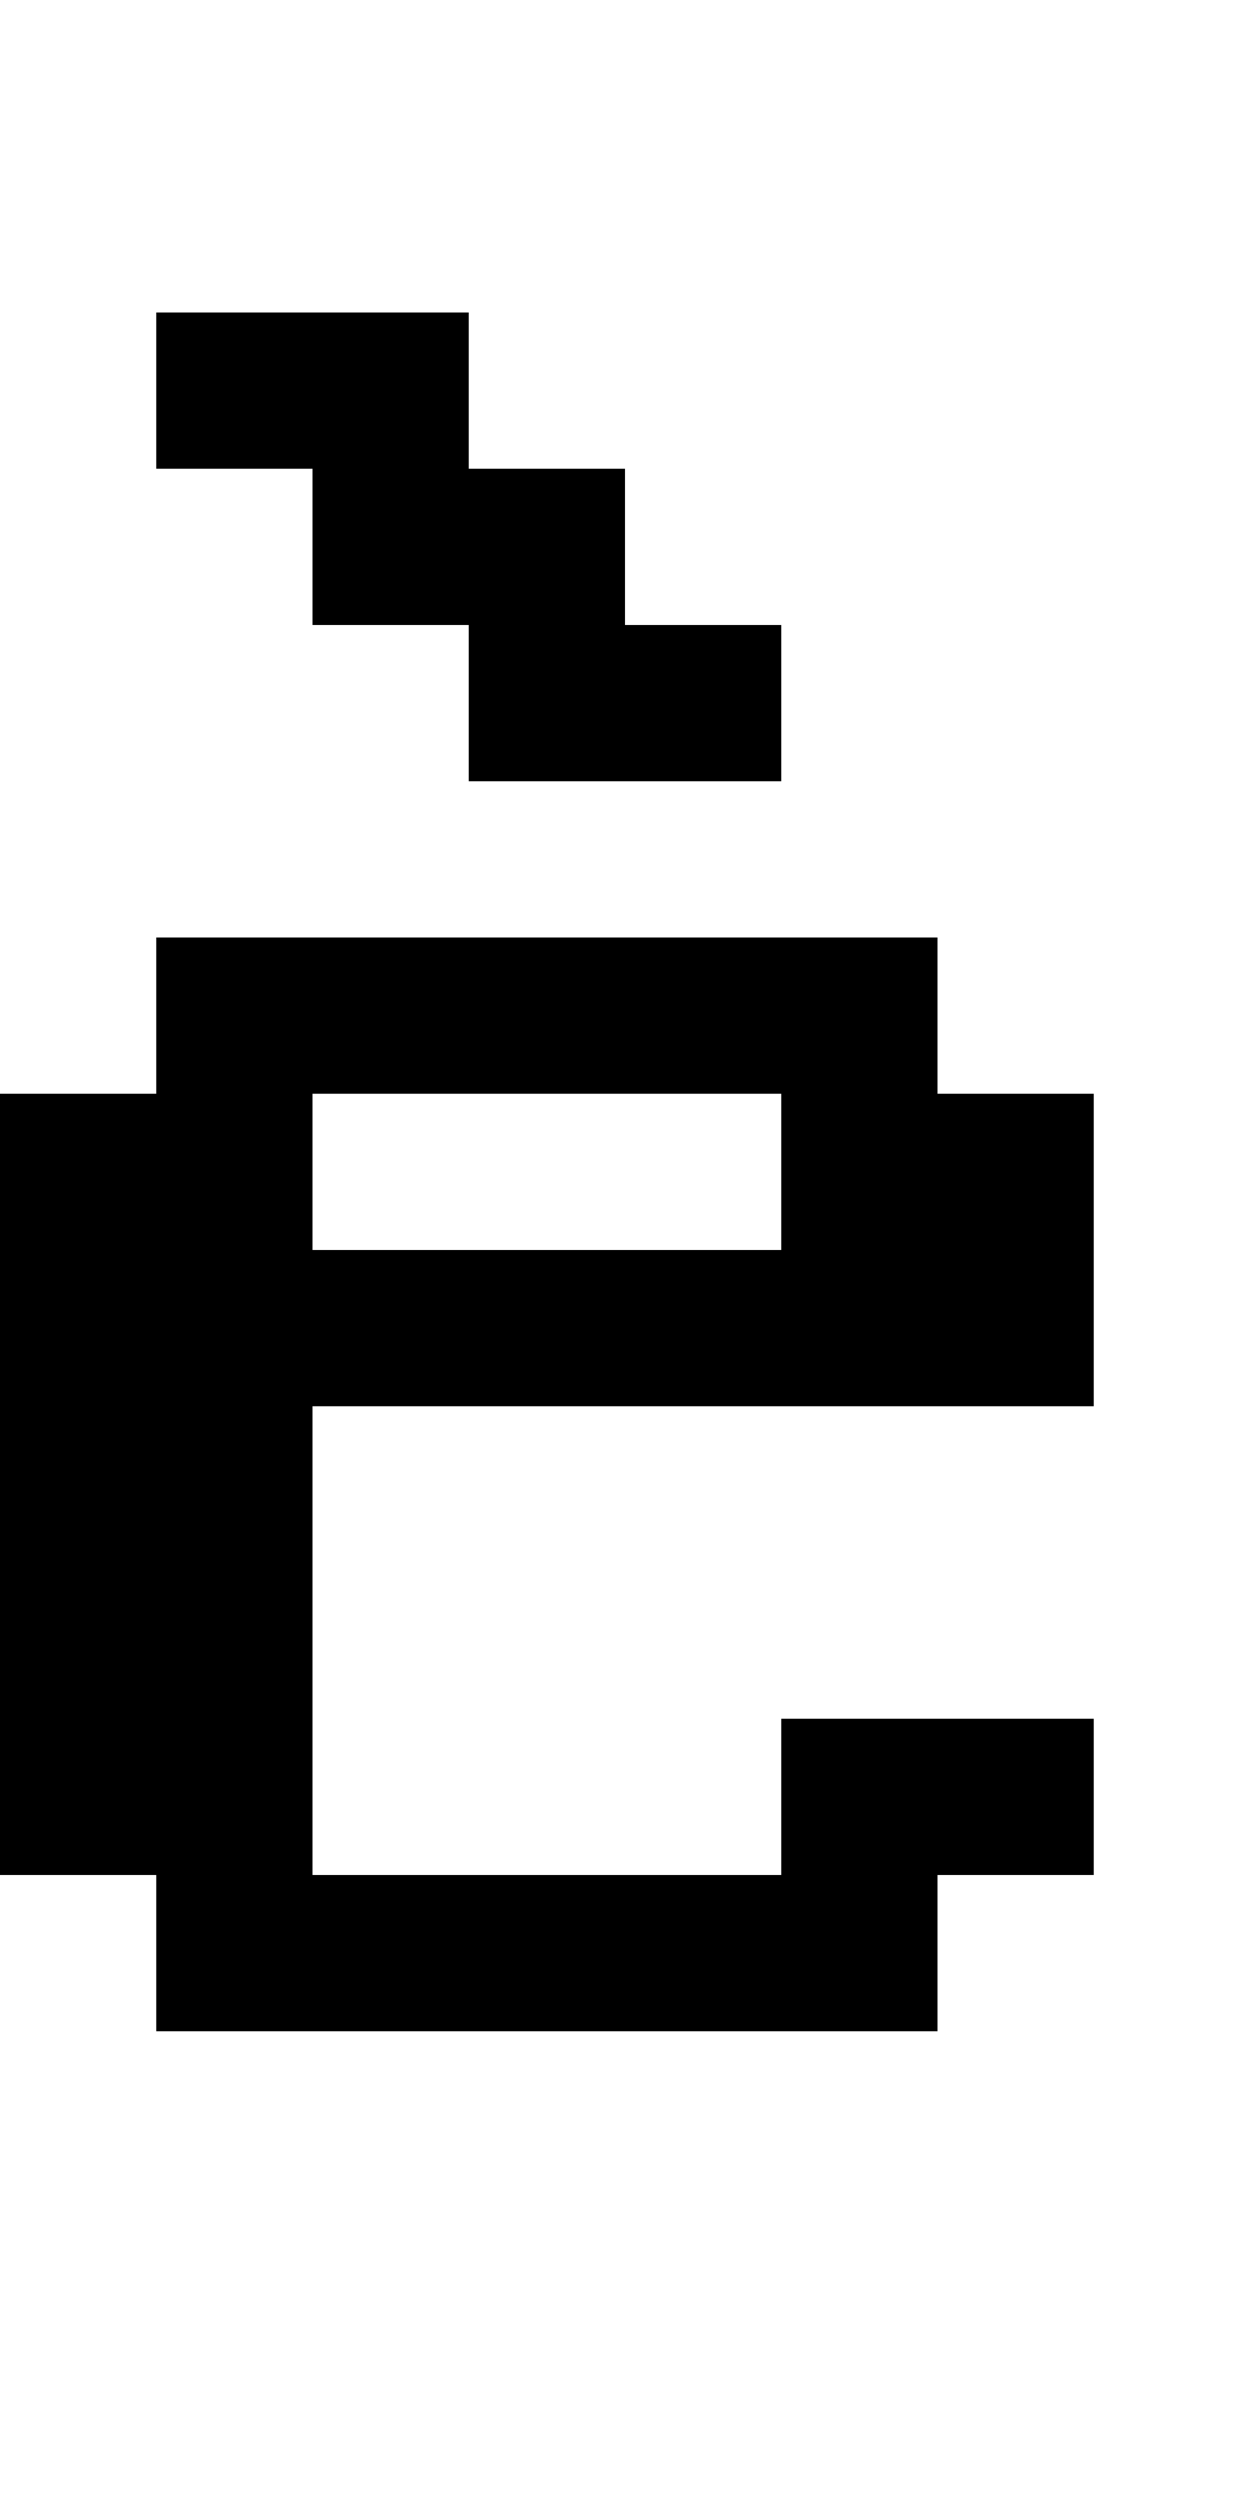 <?xml version="1.0" encoding="utf-8" ?>
<svg xmlns="http://www.w3.org/2000/svg" xmlns:ev="http://www.w3.org/2001/xml-events" xmlns:xlink="http://www.w3.org/1999/xlink" baseProfile="full" height="16px" version="1.1" viewBox="0 0 8 16" width="8px">
  <defs/>
  <g id="x000000_r0_g0_b0_a1.0">
    <path d="M 2,9 2,12 5,12 5,11 7,11 7,12 6,12 6,13 1,13 1,12 0,12 0,7 1,7 1,6 3,6 6,6 6,7 7,7 7,9 z M 2,7 2,8 5,8 5,7 z" fill="#000000" fill-opacity="1.0" id="x000000_r0_g0_b0_a1.0_shape1"/>
    <path d="M 3,4 2,4 2,3 1,3 1,2 3,2 3,3 4,3 4,4 5,4 5,5 4,5 3,5 z" fill="#000000" fill-opacity="1.0" id="x000000_r0_g0_b0_a1.0_shape2"/>
  </g>
</svg>
